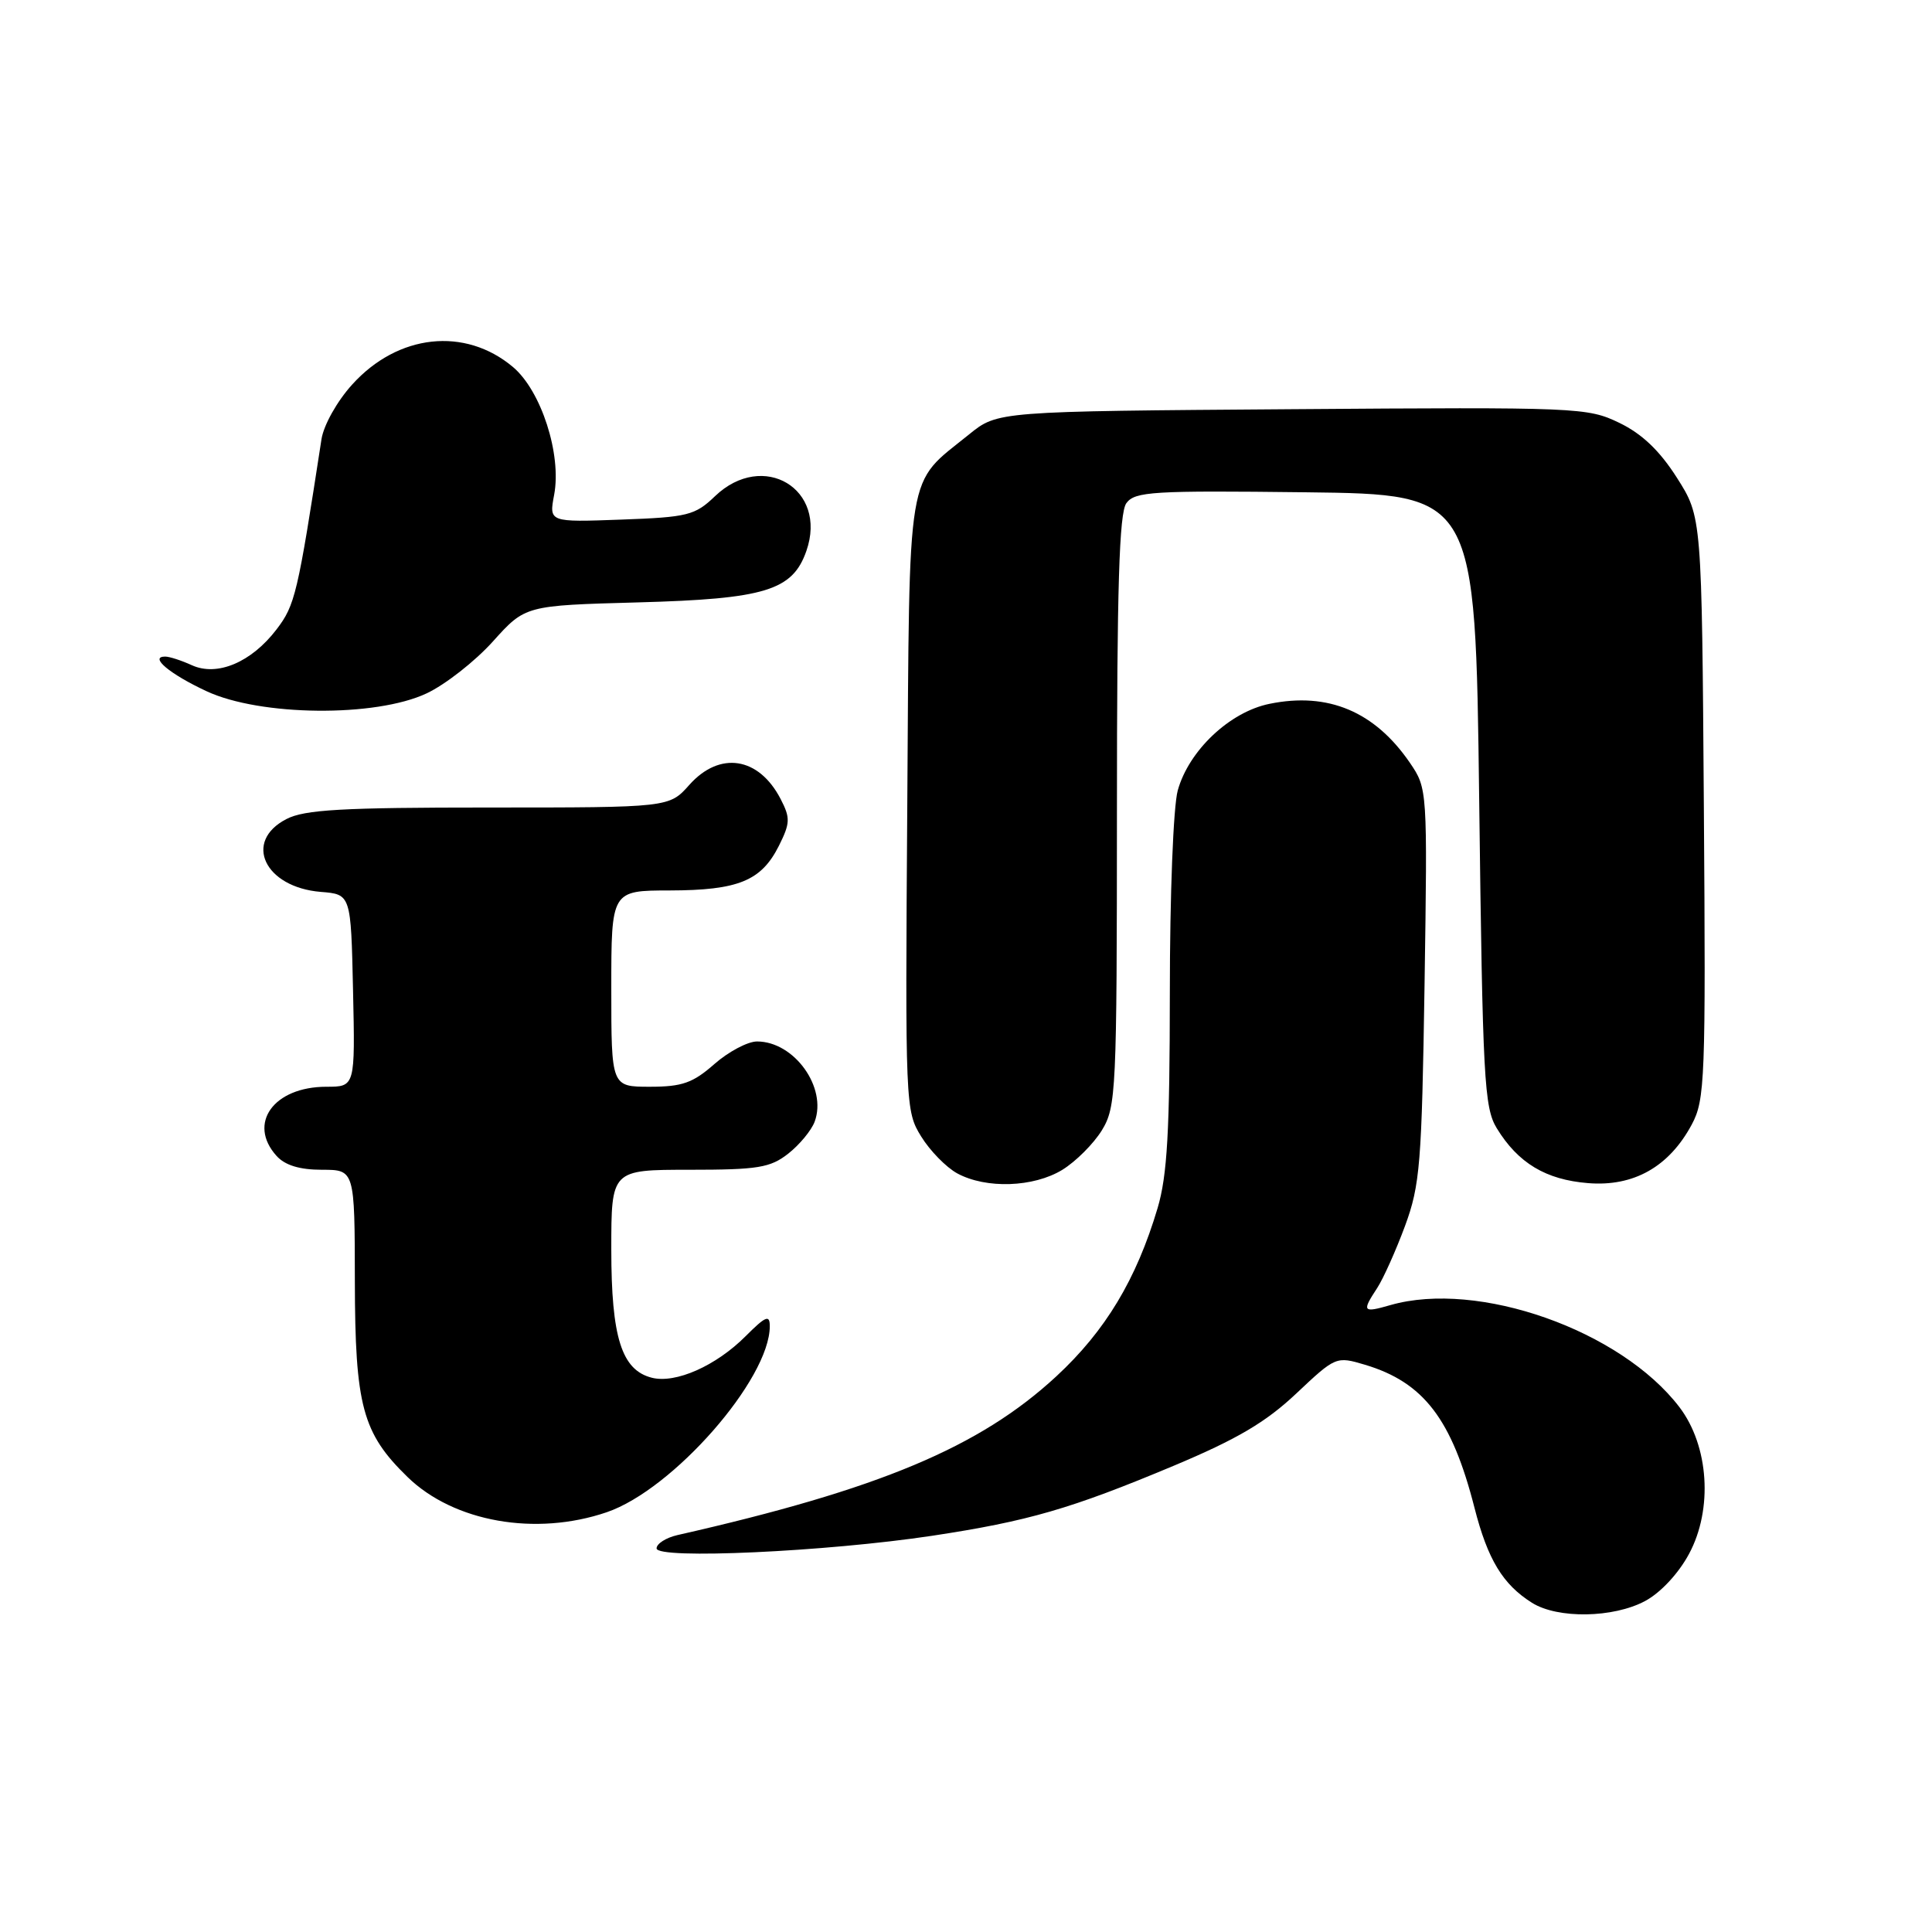 <?xml version="1.0" encoding="UTF-8" standalone="no"?>
<!DOCTYPE svg PUBLIC "-//W3C//DTD SVG 1.1//EN" "http://www.w3.org/Graphics/SVG/1.1/DTD/svg11.dtd" >
<svg xmlns="http://www.w3.org/2000/svg" xmlns:xlink="http://www.w3.org/1999/xlink" version="1.1" viewBox="0 0 256 256">
 <g >
 <path fill="currentColor"
d=" M 217.99 212.14 C 220.03 211.05 222.42 208.49 223.81 205.89 C 226.99 199.97 226.44 191.58 222.53 186.45 C 214.76 176.27 195.87 169.60 184.24 172.93 C 180.56 173.99 180.42 173.81 182.49 170.66 C 183.30 169.41 184.96 165.72 186.17 162.45 C 188.17 157.02 188.39 154.22 188.76 130.50 C 189.15 104.61 189.14 104.49 186.83 101.09 C 182.17 94.28 175.98 91.67 168.22 93.26 C 162.94 94.33 157.53 99.45 156.06 104.73 C 155.47 106.85 155.01 118.59 155.01 131.57 C 155.00 149.86 154.67 155.76 153.39 160.07 C 150.58 169.52 146.48 176.34 139.98 182.36 C 129.83 191.76 116.47 197.36 89.75 203.41 C 88.24 203.76 87.00 204.55 87.00 205.17 C 87.00 206.65 109.49 205.61 123.50 203.50 C 136.24 201.57 141.90 199.93 155.50 194.23 C 163.92 190.70 167.73 188.45 171.76 184.65 C 176.98 179.73 177.05 179.70 180.88 180.84 C 188.65 183.17 192.38 188.05 195.38 199.80 C 197.13 206.65 199.13 209.95 203.00 212.38 C 206.41 214.52 213.78 214.40 217.99 212.14 Z  M 80.39 200.38 C 89.17 197.39 102.00 182.75 102.00 175.73 C 102.00 174.16 101.46 174.39 98.78 177.07 C 94.86 180.99 89.53 183.35 86.38 182.56 C 82.37 181.55 81.00 177.23 81.00 165.55 C 81.00 155.00 81.00 155.00 91.37 155.00 C 100.44 155.00 102.07 154.73 104.45 152.86 C 105.94 151.69 107.52 149.78 107.95 148.62 C 109.62 144.10 105.24 138.00 100.31 138.00 C 99.08 138.00 96.53 139.35 94.65 141.00 C 91.81 143.50 90.38 144.00 86.12 144.00 C 81.00 144.00 81.00 144.00 81.00 131.00 C 81.00 118.00 81.00 118.00 88.75 117.99 C 97.82 117.97 100.87 116.72 103.20 112.09 C 104.71 109.07 104.74 108.39 103.44 105.88 C 100.55 100.29 95.37 99.48 91.34 104.00 C 88.67 107.00 88.67 107.00 64.79 107.00 C 45.33 107.00 40.35 107.28 37.95 108.53 C 32.19 111.50 35.06 117.57 42.50 118.18 C 46.50 118.50 46.50 118.50 46.78 131.25 C 47.06 144.00 47.06 144.00 43.25 144.00 C 36.26 144.00 32.76 148.87 36.65 153.17 C 37.77 154.41 39.72 155.00 42.65 155.00 C 47.00 155.00 47.00 155.00 47.02 169.75 C 47.05 186.29 48.01 189.89 54.01 195.72 C 60.13 201.67 70.98 203.59 80.39 200.38 Z  M 140.76 155.01 C 142.55 153.91 144.91 151.55 146.01 149.76 C 147.90 146.65 147.99 144.65 148.00 107.44 C 148.00 77.76 148.30 67.97 149.25 66.67 C 150.38 65.13 152.73 64.99 173.00 65.23 C 195.50 65.50 195.50 65.50 196.00 106.00 C 196.46 143.00 196.66 146.76 198.33 149.50 C 201.16 154.12 204.83 156.32 210.43 156.77 C 216.48 157.26 221.17 154.60 224.17 149.00 C 225.92 145.73 226.03 143.02 225.77 107.00 C 225.50 68.50 225.50 68.50 222.21 63.32 C 219.92 59.72 217.59 57.49 214.57 56.03 C 210.35 53.99 209.12 53.94 171.21 54.22 C 132.18 54.50 132.18 54.50 128.41 57.56 C 120.00 64.37 120.53 61.15 120.22 106.65 C 119.94 146.45 119.97 147.22 122.06 150.59 C 123.23 152.49 125.38 154.68 126.84 155.48 C 130.66 157.55 136.94 157.34 140.76 155.01 Z  M 56.52 91.88 C 59.00 90.72 62.95 87.62 65.31 85.00 C 69.60 80.23 69.60 80.23 84.55 79.82 C 101.38 79.36 105.02 78.25 106.85 73.00 C 109.71 64.79 101.12 59.64 94.74 65.75 C 92.09 68.29 91.14 68.53 82.31 68.85 C 72.74 69.20 72.74 69.20 73.43 65.55 C 74.43 60.20 71.71 51.78 67.97 48.63 C 61.61 43.28 52.72 44.25 46.67 50.95 C 44.67 53.15 42.89 56.33 42.60 58.19 C 39.44 78.74 39.10 80.18 36.65 83.39 C 33.32 87.76 28.78 89.68 25.41 88.14 C 24.03 87.51 22.45 87.00 21.89 87.00 C 19.72 87.00 22.49 89.32 27.37 91.59 C 34.49 94.91 49.76 95.06 56.52 91.88 Z "/>
</g>
</svg>